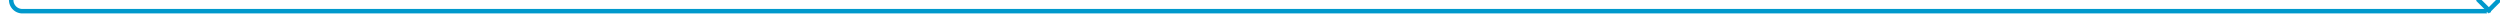 ﻿<?xml version="1.0" encoding="utf-8"?>
<svg version="1.1" xmlns:xlink="http://www.w3.org/1999/xlink" width="1117px" height="10px" preserveAspectRatio="xMinYMid meet" viewBox="370 805  1117 8" xmlns="http://www.w3.org/2000/svg">
  <path d="M 375 151  L 375 804  A 5 5 0 0 0 380 809 L 1481.5 809  A 0.5 0.5 0 0 1 1482 809.5 " stroke-width="2" stroke="#0099cc" fill="none" />
  <path d="M 375 149  A 3.5 3.5 0 0 0 371.5 152.5 A 3.5 3.5 0 0 0 375 156 A 3.5 3.5 0 0 0 378.5 152.5 A 3.5 3.5 0 0 0 375 149 Z M 1486.293 802.893  L 1482 807.186  L 1477.707 802.893  L 1476.293 804.307  L 1481.293 809.307  L 1482 810.014  L 1482.707 809.307  L 1487.707 804.307  L 1486.293 802.893  Z " fill-rule="nonzero" fill="#0099cc" stroke="none" />
</svg>